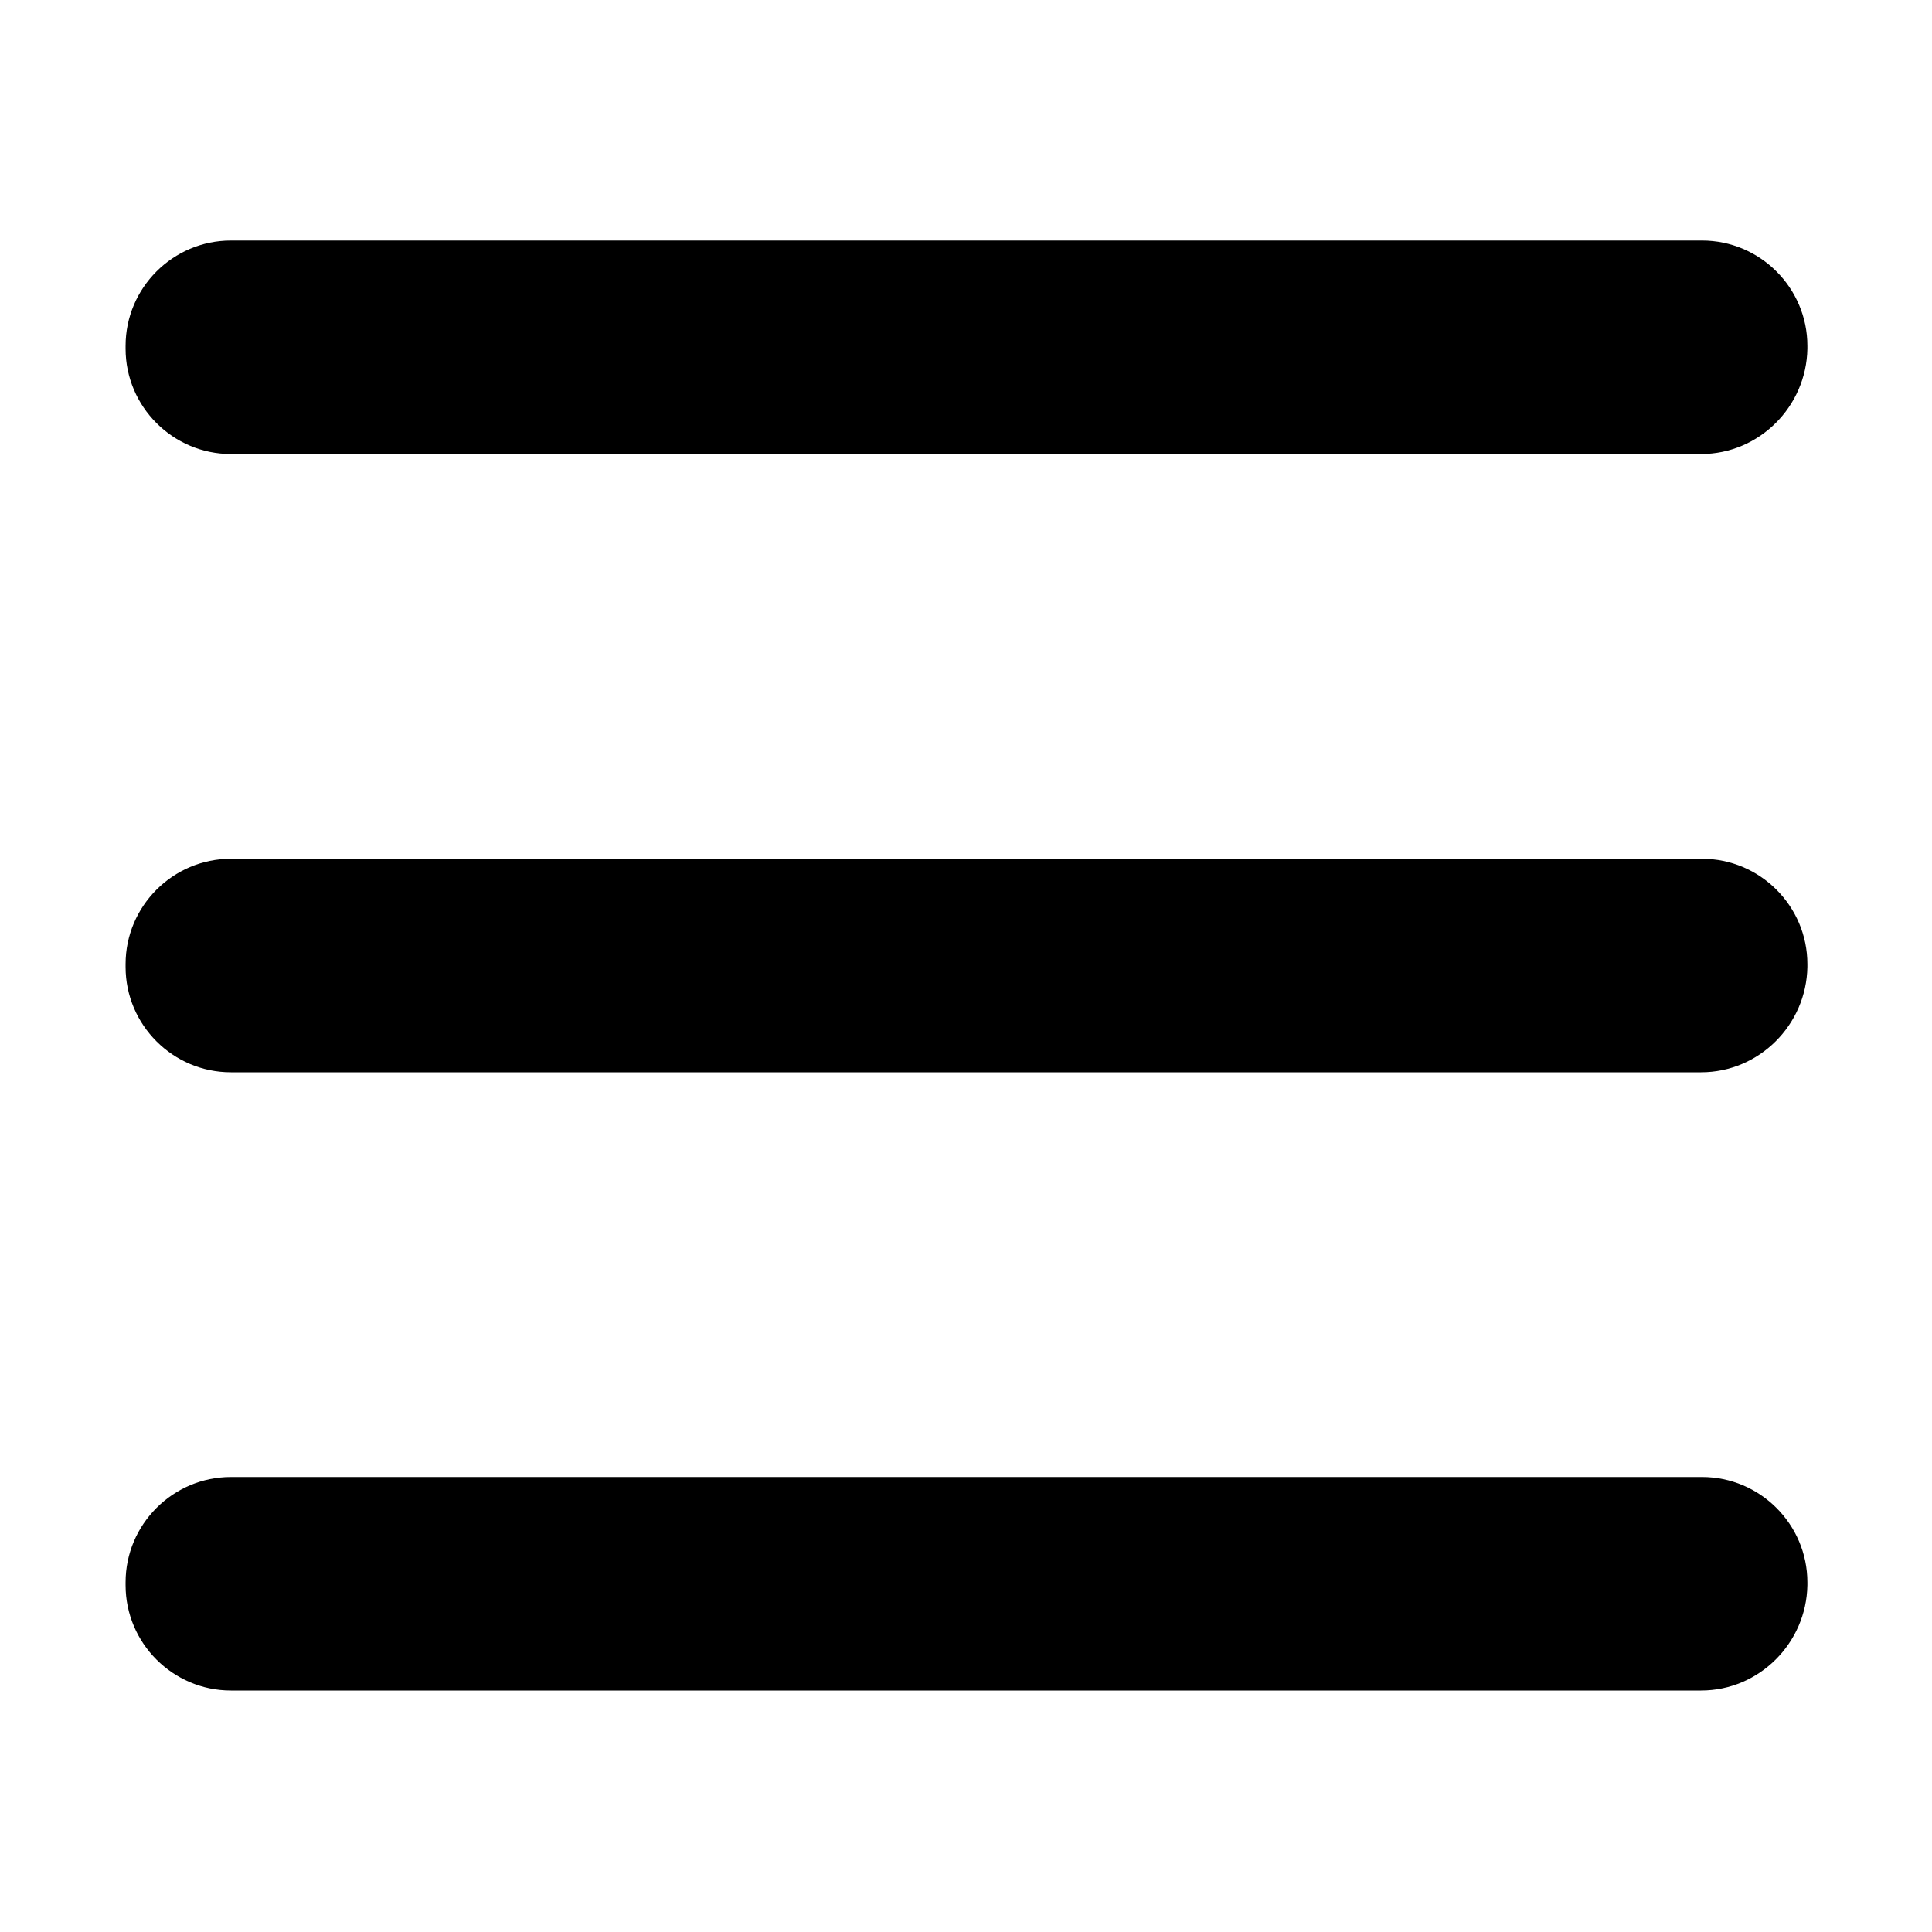 <?xml version="1.0" standalone="no"?><!DOCTYPE svg PUBLIC "-//W3C//DTD SVG 1.1//EN" "http://www.w3.org/Graphics/SVG/1.1/DTD/svg11.dtd"><svg t="1733674374575" class="icon" viewBox="0 0 1024 1024" version="1.1" xmlns="http://www.w3.org/2000/svg" p-id="1510" xmlns:xlink="http://www.w3.org/1999/xlink" width="200" height="200"><path d="M901.632 896H122.368c-30.72 0-55.808-25.088-55.808-55.808v-1.536c0-30.72 25.088-55.808 55.808-55.808h779.776c30.72 0 55.808 25.088 55.808 55.808v1.536c-0.512 30.72-25.6 55.808-56.32 55.808zM901.632 568.32H122.368c-30.72 0-55.808-25.088-55.808-55.808v-1.536c0-30.72 25.088-55.808 55.808-55.808h779.776c30.72 0 55.808 25.088 55.808 55.808v1.536c-0.512 30.72-25.6 55.808-56.32 55.808zM901.632 240.64H122.368c-30.72 0-55.808-25.088-55.808-55.808v-1.536c0-30.72 25.088-55.808 55.808-55.808h779.776c30.72 0 55.808 25.088 55.808 55.808v1.536c-0.512 30.72-25.6 55.808-56.32 55.808z" p-id="1511"></path></svg>